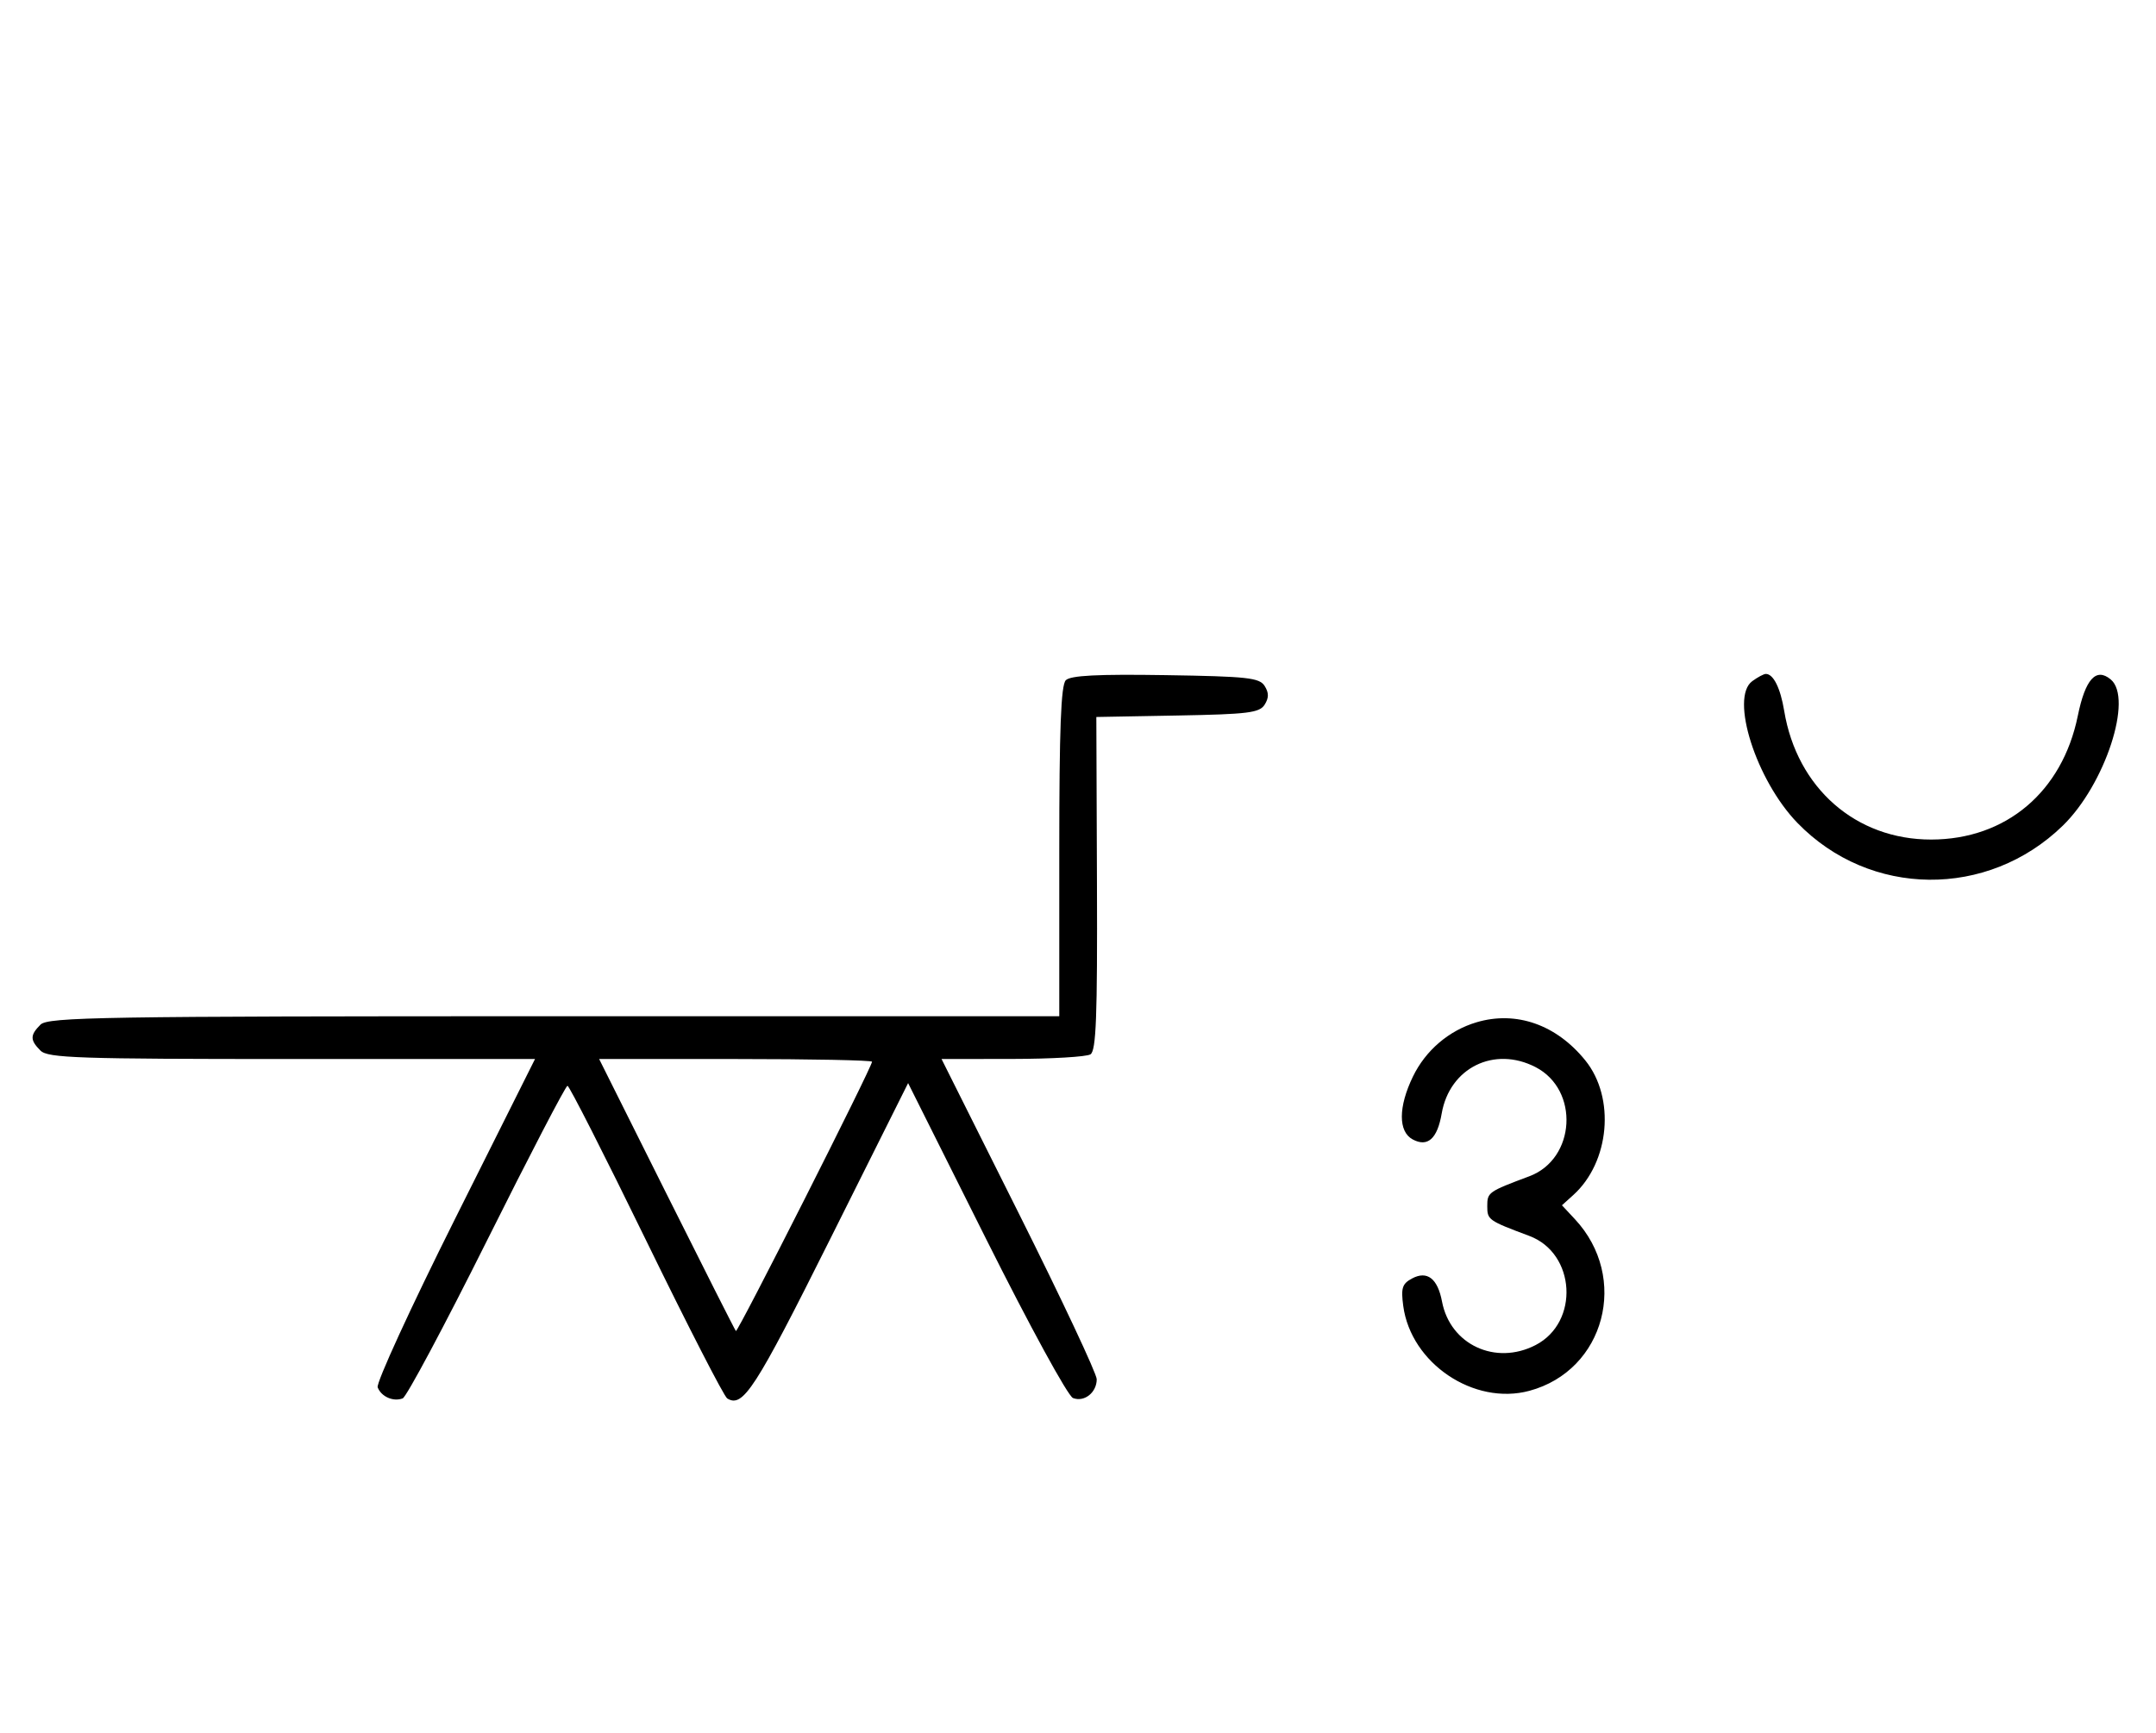 <svg xmlns="http://www.w3.org/2000/svg" width="403" height="324" viewBox="0 0 403 324" version="1.1">
	<path d="M 199.222 127.178 C 198.312 128.088, 198 136.267, 198 159.200 L 198 190 103.571 190 C 19.061 190, 8.978 190.165, 7.571 191.571 C 5.598 193.545, 5.598 194.455, 7.571 196.429 C 8.954 197.811, 14.606 198, 54.575 198 L 100.006 198 85.020 227.961 C 76.777 244.439, 70.285 258.580, 70.594 259.384 C 71.265 261.133, 73.512 262.125, 75.274 261.448 C 75.975 261.180, 83.056 247.919, 91.010 231.980 C 98.964 216.041, 105.743 203, 106.075 203 C 106.406 203, 113.014 216.001, 120.759 231.892 C 128.505 247.783, 135.331 261.087, 135.930 261.457 C 138.869 263.273, 141.121 259.789, 155.125 231.762 L 169.744 202.502 184.310 231.620 C 192.485 247.962, 199.617 261.023, 200.565 261.386 C 202.679 262.198, 205 260.358, 205 257.871 C 205 256.835, 198.473 242.940, 190.497 226.993 L 175.993 198 189.247 197.985 C 196.536 197.976, 203.099 197.590, 203.830 197.126 C 204.895 196.451, 205.137 190.068, 205.043 165.168 L 204.927 134.052 220.106 133.776 C 233.289 133.536, 235.430 133.270, 236.387 131.750 C 237.191 130.475, 237.191 129.525, 236.387 128.250 C 235.417 126.711, 233.187 126.467, 217.864 126.228 C 205.160 126.029, 200.113 126.287, 199.222 127.178 M 327.534 127.351 C 323.324 130.430, 328.261 145.906, 335.995 153.875 C 349.525 167.817, 371.514 168.041, 385.569 154.381 C 393.469 146.703, 398.766 130.541, 394.533 127.028 C 391.786 124.748, 389.783 126.970, 388.379 133.857 C 385.482 148.056, 374.956 156.942, 361 156.968 C 346.905 156.995, 335.885 147.349, 333.500 132.898 C 332.797 128.639, 331.484 126, 330.069 126 C 329.691 126, 328.551 126.608, 327.534 127.351 M 276 191.131 C 270.834 192.664, 266.477 196.383, 264.102 201.289 C 261.357 206.960, 261.342 211.577, 264.064 213.034 C 266.859 214.530, 268.666 212.916, 269.482 208.192 C 270.959 199.641, 279.300 195.518, 287.033 199.517 C 295.270 203.777, 294.534 216.675, 285.868 219.921 C 278.176 222.802, 278 222.927, 278 225.500 C 278 228.073, 278.176 228.198, 285.868 231.079 C 294.534 234.325, 295.270 247.223, 287.033 251.483 C 279.550 255.353, 271.073 251.411, 269.544 243.350 C 268.725 239.030, 266.768 237.519, 263.945 239.029 C 262.099 240.018, 261.845 240.808, 262.296 244.170 C 263.735 254.901, 275.510 262.825, 285.871 260.035 C 299.998 256.231, 304.590 238.870, 294.365 227.924 L 291.959 225.347 294.086 223.424 C 300.895 217.265, 301.969 205.240, 296.331 198.265 C 290.921 191.571, 283.407 188.934, 276 191.131 M 124.608 223.250 C 131.546 237.137, 137.371 248.661, 137.553 248.859 C 137.878 249.211, 163 199.502, 163 198.508 C 163 198.228, 151.523 198, 137.496 198 L 111.992 198 124.608 223.250 " stroke="none" fill="black" fill-rule="evenodd"/>
</svg>
